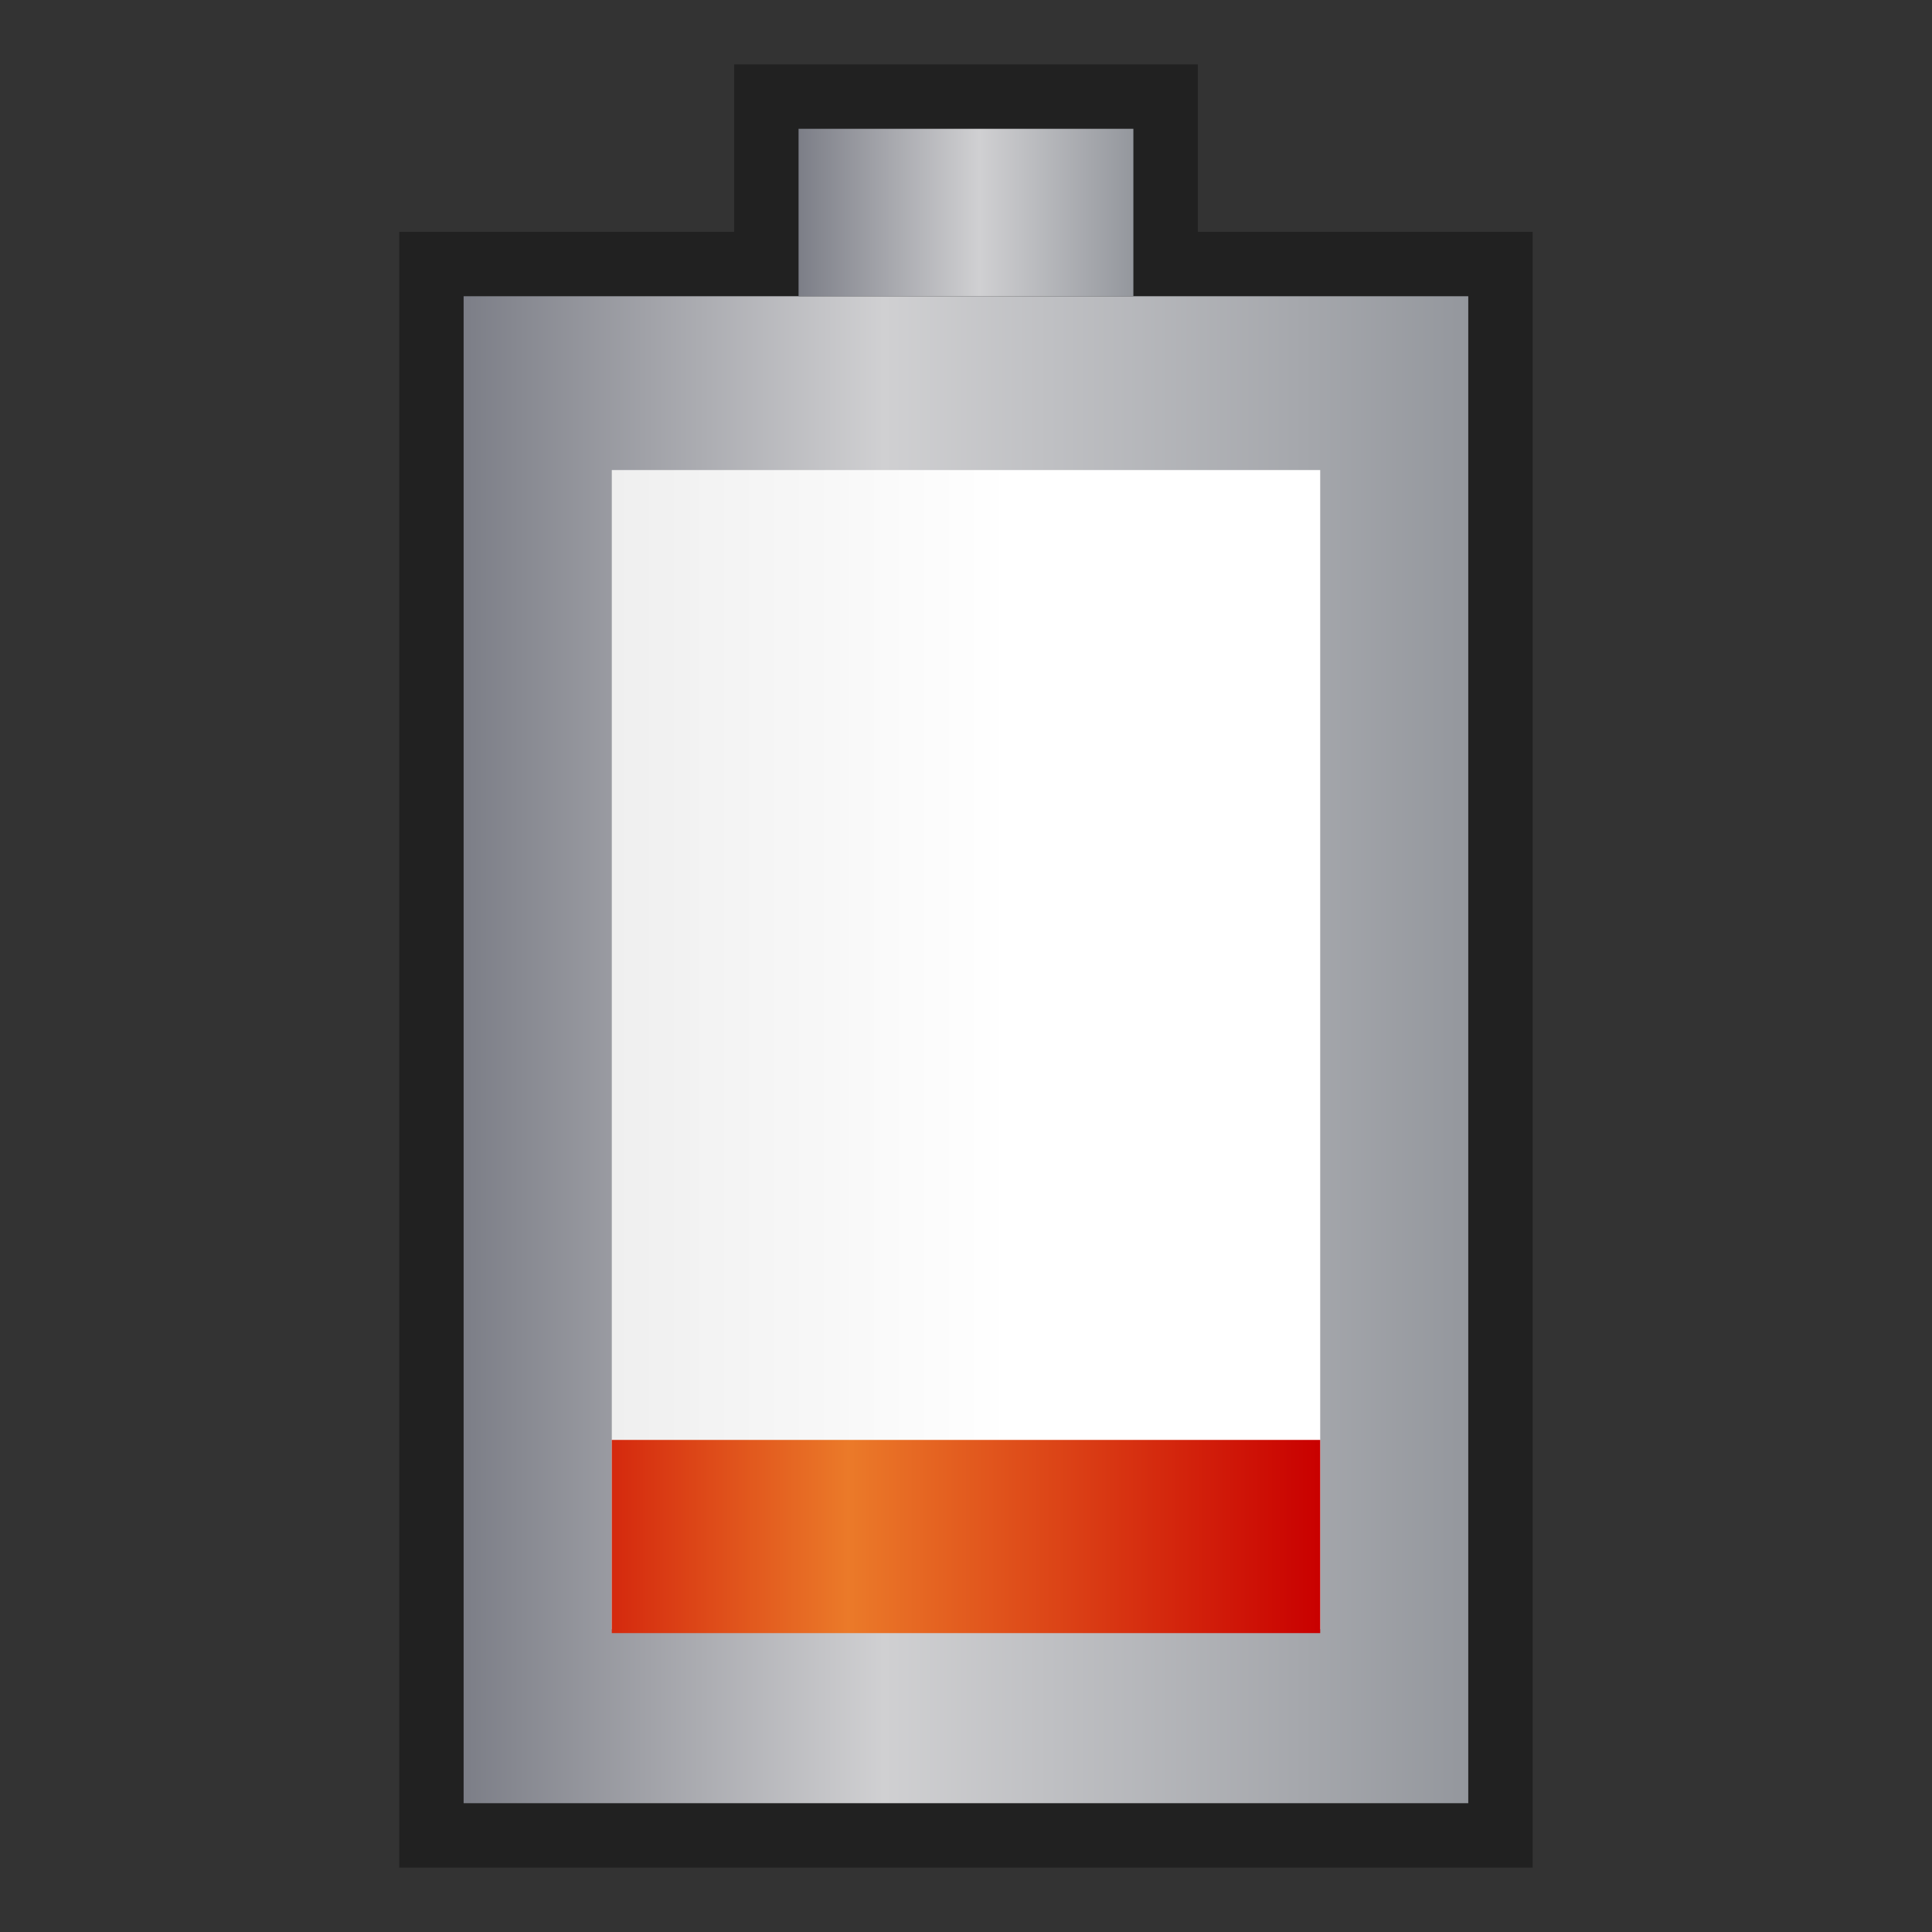 <?xml version="1.0" encoding="UTF-8" standalone="no"?>
<!DOCTYPE svg PUBLIC "-//W3C//DTD SVG 1.1 Tiny//EN" "http://www.w3.org/Graphics/SVG/1.1/DTD/svg11-tiny.dtd">
<svg xmlns="http://www.w3.org/2000/svg" xmlns:xlink="http://www.w3.org/1999/xlink" baseProfile="tiny" height="30" viewBox="0 0 30 30" width="30">
<rect x="0" y="0" width="30" height="30" fill="#333333" stroke="none"/>
<g>
<rect fill="none" height="30" width="30"/>
<polygon fill-opacity="0.35" points="6.199,29 6.199,3.6 11.4,3.6 11.4,1 18.6,1 18.6,3.6 23.799,3.6 23.799,29 " stroke-opacity="0.35"/>
<g>
<linearGradient gradientUnits="userSpaceOnUse" id="SVGID_1_" x1="7.199" x2="22.799" y1="16.3" y2="16.3">
<stop offset="0" style="stop-color:#7C7E87"/>
<stop offset="0.418" style="stop-color:#D0D0D2"/>
<stop offset="1" style="stop-color:#94979D"/>
</linearGradient>
<rect fill="url(#SVGID_1_)" height="23.4" width="15.6" x="7.199" y="4.6"/>
</g>
<g>
<linearGradient gradientUnits="userSpaceOnUse" id="SVGID_2_" x1="9.5" x2="20.5" y1="16.299" y2="16.299">
<stop offset="0" style="stop-color:#EFEFEF"/>
<stop offset="0.564" style="stop-color:#FFFFFF"/>
<stop offset="1" style="stop-color:#FFFFFF"/>
</linearGradient>
<rect fill="url(#SVGID_2_)" height="18" width="11" x="9.5" y="7.299"/>
</g>
<g>
<linearGradient gradientUnits="userSpaceOnUse" id="SVGID_3_" x1="12.4" x2="17.6" y1="3.3" y2="3.3">
<stop offset="0" style="stop-color:#7C7E87"/>
<stop offset="0.539" style="stop-color:#D0D0D2"/>
<stop offset="1" style="stop-color:#94979D"/>
</linearGradient>
<rect fill="url(#SVGID_3_)" height="2.6" width="5.199" x="12.4" y="2"/>
</g>
<linearGradient gradientUnits="userSpaceOnUse" id="SVGID_4_" x1="9.416" x2="20.499" y1="23.859" y2="23.859">
<stop offset="0" style="stop-color:#D4270D"/>
<stop offset="0.339" style="stop-color:#EB7A29"/>
<stop offset="1" style="stop-color:#C90000"/>
</linearGradient>
<rect fill="url(#SVGID_4_)" height="3" width="11" x="9.5" y="22.359"/>
<rect fill="none" height="30" width="30"/>
</g>
</svg>
